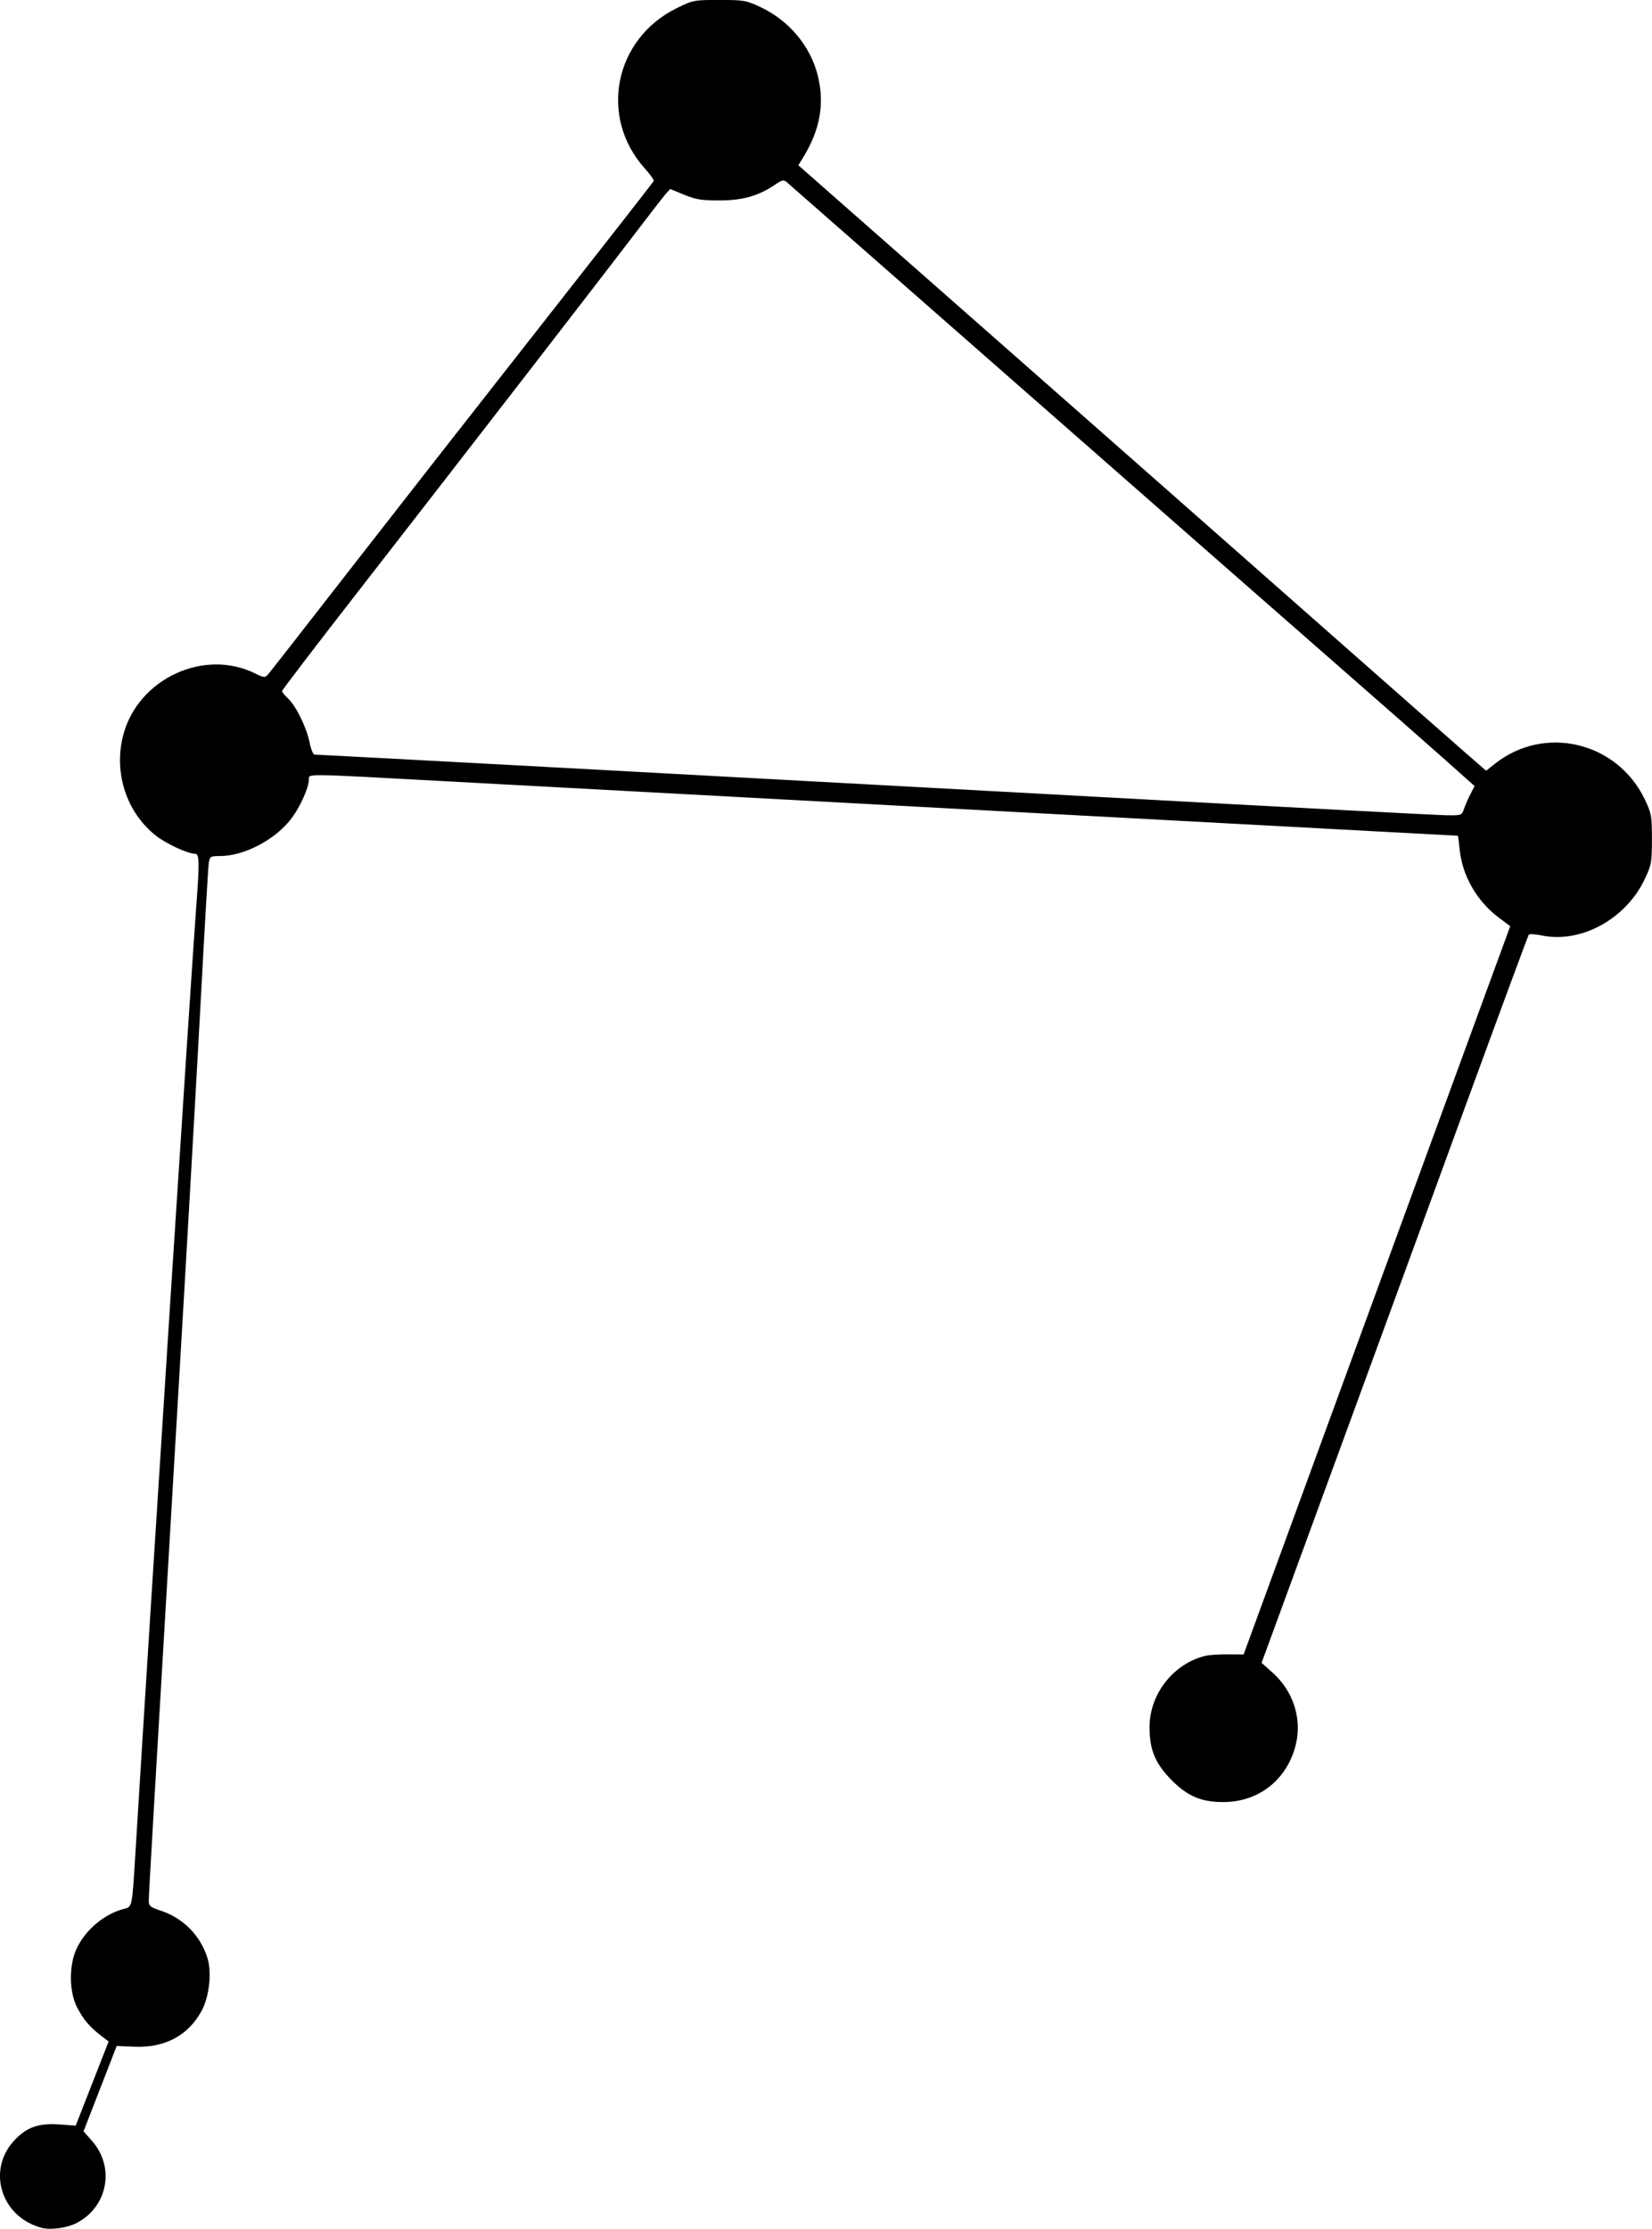 <?xml version="1.0" encoding="UTF-8" standalone="no"?>
<!-- Created with Inkscape (http://www.inkscape.org/) -->

<svg
   width="41.562mm"
   height="56.054mm"
   viewBox="0 0 41.562 56.054"
   version="1.1"
   id="svg1"
   xml:space="preserve"
   inkscape:version="1.3 (0e150ed6c4, 2023-07-21)"
   xmlns:inkscape="http://www.inkscape.org/namespaces/inkscape"
   xmlns:sodipodi="http://sodipodi.sourceforge.net/DTD/sodipodi-0.dtd"
   xmlns="http://www.w3.org/2000/svg"
   xmlns:svg="http://www.w3.org/2000/svg"><sodipodi:namedview
     id="namedview1"
     pagecolor="#ffffff"
     bordercolor="#666666"
     borderopacity="1.0"
     inkscape:showpageshadow="2"
     inkscape:pageopacity="0.0"
     inkscape:pagecheckerboard="0"
     inkscape:deskcolor="#d1d1d1"
     inkscape:document-units="mm"
     showguides="true"
     inkscape:zoom="0.72782688"
     inkscape:cx="542.0245"
     inkscape:cy="689.03748"
     inkscape:window-width="1920"
     inkscape:window-height="1094"
     inkscape:window-x="-11"
     inkscape:window-y="-11"
     inkscape:window-maximized="1"
     inkscape:current-layer="layer1" /><defs
     id="defs1" /><g
     inkscape:label="Layer 1"
     inkscape:groupmode="layer"
     id="layer1"
     transform="translate(-154.332,-20.071)"><path
       style="fill:#000000"
       d="m 155.386,76.101 c -1.019,-0.261 -1.395,-1.439 -0.7,-2.193 0.311,-0.337 0.618,-0.447 1.141,-0.408 l 0.41,0.03 0.414,-1.058 0.414,-1.058 -0.186,-0.142 c -0.288,-0.22 -0.442,-0.401 -0.604,-0.709 -0.204,-0.388 -0.213,-1.053 -0.02,-1.475 0.22,-0.481 0.714,-0.893 1.214,-1.014 0.186,-0.045 0.188,-0.055 0.268,-1.369 0.418,-6.815 1.397,-22.037 1.536,-23.885 0.079,-1.046 0.074,-1.276 -0.027,-1.276 -0.188,0 -0.73,-0.25 -0.994,-0.458 -0.74,-0.585 -1.065,-1.584 -0.821,-2.523 0.371,-1.424 2.045,-2.2 3.337,-1.546 0.183,0.092 0.232,0.099 0.291,0.036 0.039,-0.042 0.934,-1.186 1.989,-2.544 1.055,-1.357 3.222,-4.127 4.815,-6.154 1.593,-2.027 2.905,-3.706 2.916,-3.731 0.011,-0.025 -0.092,-0.168 -0.227,-0.319 -1.157,-1.289 -0.767,-3.252 0.8,-4.026 0.414,-0.204 0.438,-0.209 1.078,-0.209 0.62,0 0.676,0.01 1.04,0.182 0.708,0.335 1.239,0.964 1.429,1.692 0.187,0.719 0.07,1.389 -0.365,2.093 l -0.117,0.19 4.666,4.105 c 2.566,2.258 6.2,5.458 8.075,7.112 1.875,1.654 3.669,3.233 3.986,3.509 l 0.576,0.502 0.223,-0.176 c 1.25,-0.99 3.079,-0.552 3.773,0.903 0.163,0.343 0.176,0.412 0.176,0.993 0,0.584 -0.011,0.648 -0.182,1.008 -0.473,0.999 -1.593,1.614 -2.577,1.417 -0.168,-0.034 -0.32,-0.044 -0.338,-0.023 -0.018,0.021 -0.751,2.004 -1.63,4.407 -0.878,2.403 -2.383,6.515 -3.345,9.138 l -1.748,4.769 0.279,0.249 c 0.522,0.466 0.745,1.169 0.578,1.823 -0.219,0.861 -0.914,1.416 -1.79,1.429 -0.568,0.008 -0.925,-0.14 -1.334,-0.554 -0.412,-0.418 -0.555,-0.765 -0.552,-1.342 0.005,-0.827 0.604,-1.586 1.403,-1.781 0.094,-0.023 0.349,-0.04 0.567,-0.038 l 0.397,0.003 2.767,-7.558 c 1.522,-4.157 3.031,-8.278 3.354,-9.158 l 0.587,-1.6 -0.288,-0.215 c -0.556,-0.415 -0.924,-1.061 -0.987,-1.733 -0.017,-0.179 -0.037,-0.326 -0.044,-0.326 -0.034,0 -22.522,-1.21 -25.305,-1.362 -3.78,-0.206 -3.6,-0.203 -3.6,-0.057 0,0.197 -0.207,0.668 -0.425,0.964 -0.399,0.544 -1.194,0.966 -1.82,0.966 -0.235,0 -0.248,0.009 -0.275,0.184 -0.015,0.101 -0.107,1.665 -0.203,3.475 -0.097,1.81 -0.353,6.303 -0.571,9.985 -0.618,10.463 -0.735,12.47 -0.735,12.631 -1.2e-4,0.13 0.038,0.162 0.295,0.246 0.568,0.186 0.999,0.62 1.18,1.186 0.115,0.361 0.048,0.981 -0.145,1.335 -0.339,0.622 -0.925,0.935 -1.691,0.903 l -0.446,-0.019 -0.417,1.073 -0.417,1.073 0.214,0.243 c 0.584,0.663 0.395,1.659 -0.391,2.065 -0.241,0.124 -0.645,0.179 -0.878,0.12 z m 35.778,-35.688 c 0.032,-0.092 0.105,-0.258 0.162,-0.37 l 0.104,-0.203 -0.718,-0.64 c -0.395,-0.352 -1.752,-1.544 -3.016,-2.649 -1.264,-1.105 -4.812,-4.216 -7.886,-6.913 -3.074,-2.697 -5.63,-4.939 -5.681,-4.983 -0.081,-0.069 -0.12,-0.061 -0.302,0.063 -0.413,0.28 -0.809,0.393 -1.392,0.394 -0.451,0.001 -0.596,-0.022 -0.891,-0.143 l -0.352,-0.145 -0.107,0.12 c -0.059,0.066 -0.359,0.452 -0.667,0.858 -0.776,1.021 -4.775,6.19 -7.079,9.149 -1.051,1.35 -1.911,2.475 -1.911,2.501 0,0.025 0.066,0.108 0.148,0.183 0.201,0.187 0.469,0.731 0.544,1.106 0.034,0.17 0.09,0.308 0.125,0.308 0.095,-8.2e-4 10.749,0.574 19.92,1.075 4.462,0.244 8.299,0.446 8.527,0.45 0.41,0.007 0.415,0.005 0.472,-0.159 z"
       id="path4"
       inkscape:export-filename="libra.svg"
       inkscape:export-xdpi="96"
       inkscape:export-ydpi="96" /></g></svg>
